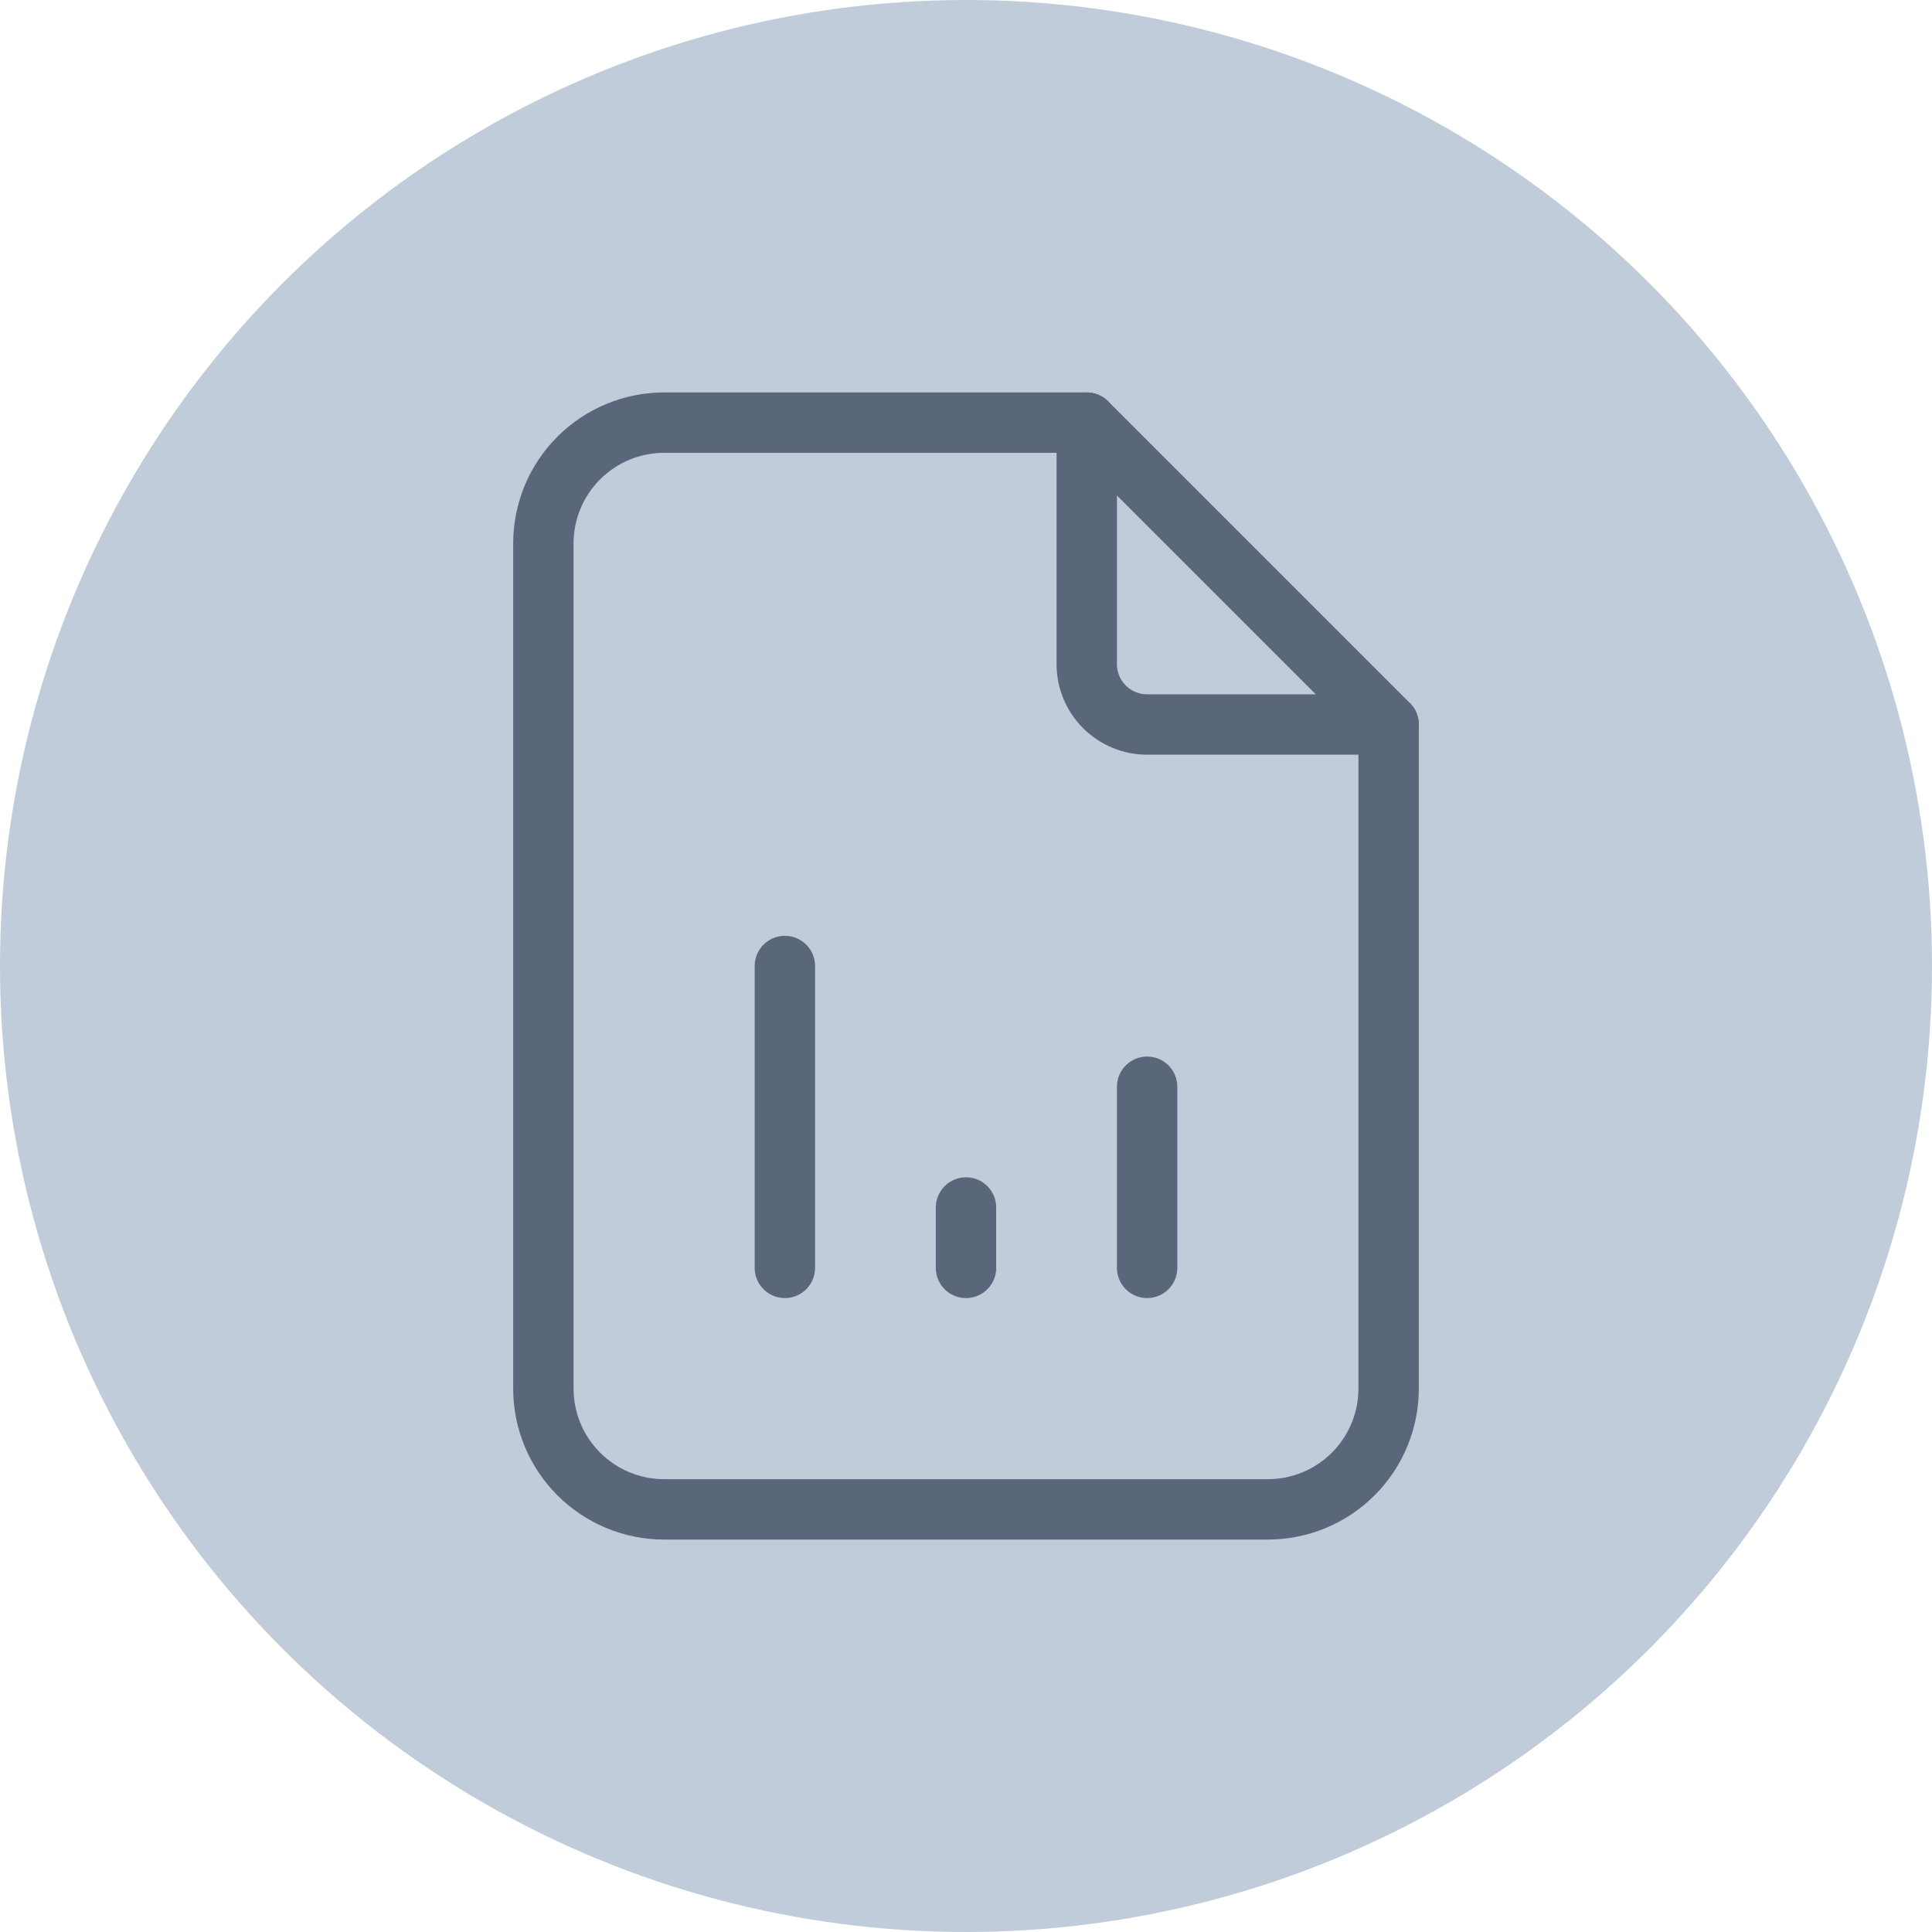 <svg width="32" height="32" viewBox="0 0 32 32" fill="none" xmlns="http://www.w3.org/2000/svg">
<circle cx="16" cy="16" r="16" fill="#C0CCDA"/>
<path d="M18 7V11C18 11.265 18.105 11.52 18.293 11.707C18.48 11.895 18.735 12 19 12H23" stroke="#5A6679" stroke-linecap="round" stroke-linejoin="round"/>
<path d="M21 25H11C10.47 25 9.961 24.789 9.586 24.414C9.211 24.039 9 23.53 9 23V9C9 8.47 9.211 7.961 9.586 7.586C9.961 7.211 10.47 7 11 7H18L23 12V23C23 23.53 22.789 24.039 22.414 24.414C22.039 24.789 21.53 25 21 25Z" stroke="#5A6679" stroke-linecap="round" stroke-linejoin="round"/>
<path d="M13 21V16" stroke="#5A6679" stroke-linecap="round" stroke-linejoin="round"/>
<path d="M16 21V20" stroke="#5A6679" stroke-linecap="round" stroke-linejoin="round"/>
<path d="M19 21V18" stroke="#5A6679" stroke-linecap="round" stroke-linejoin="round"/>
</svg>
